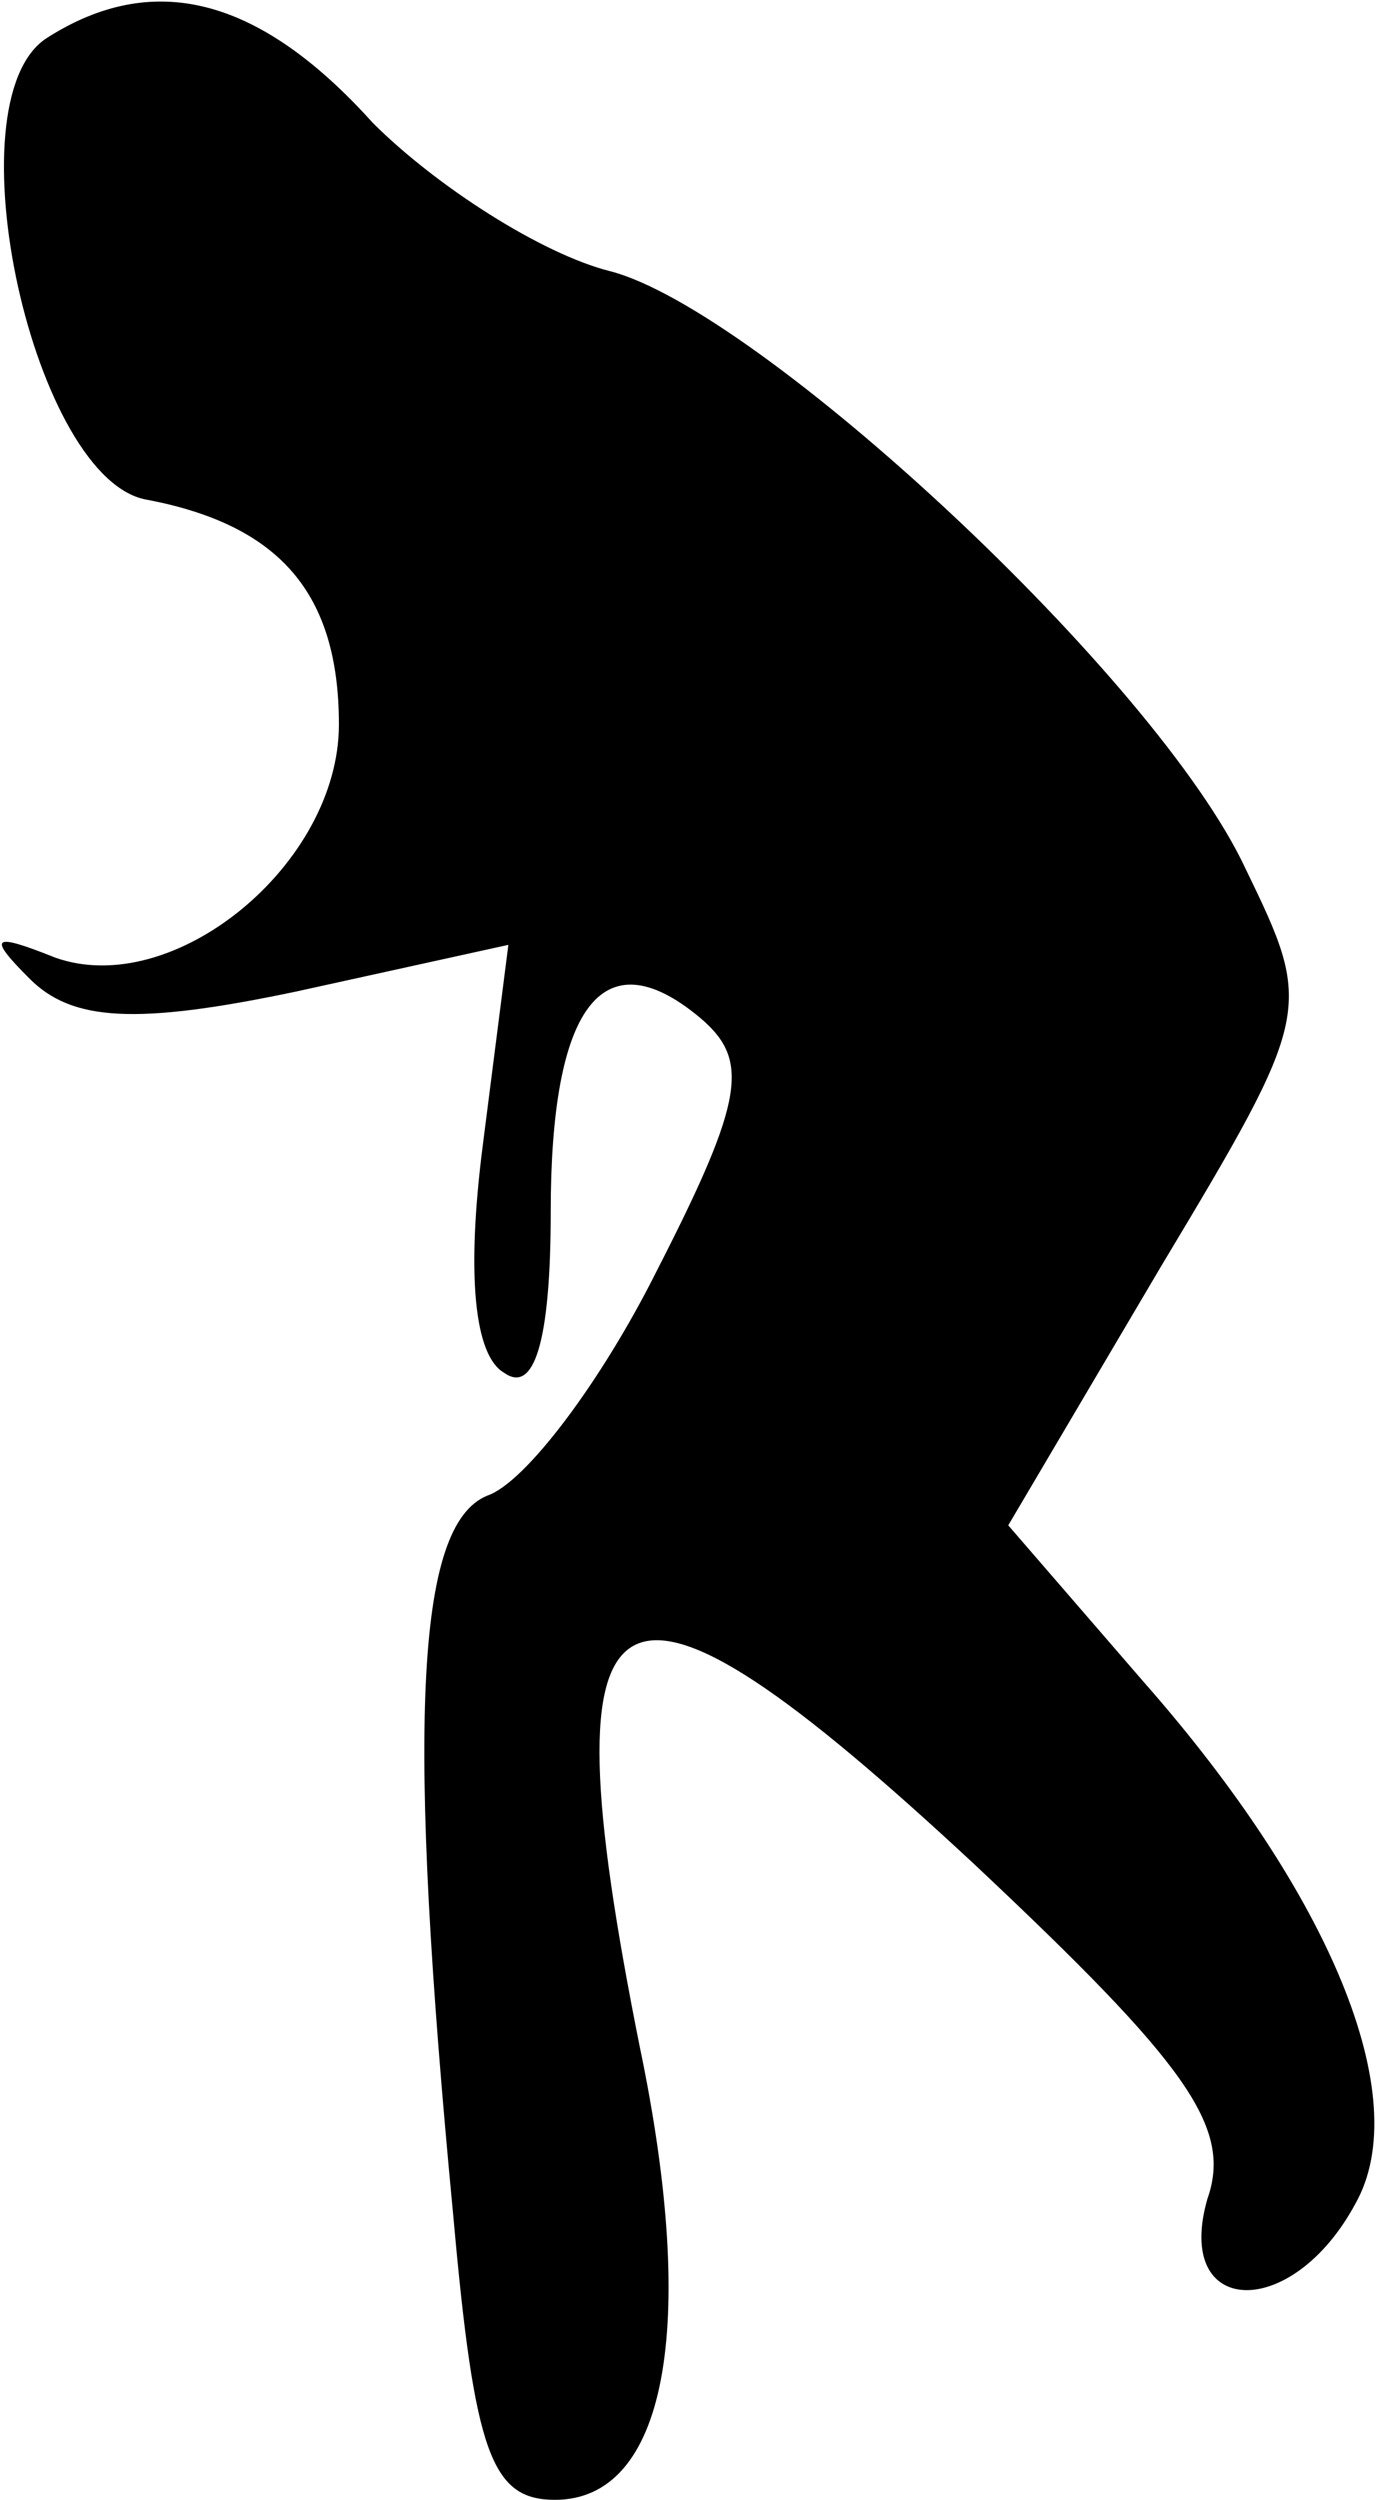 <?xml version="1.0" standalone="no"?>
<!DOCTYPE svg PUBLIC "-//W3C//DTD SVG 20010904//EN"
 "http://www.w3.org/TR/2001/REC-SVG-20010904/DTD/svg10.dtd">
<svg version="1.0" xmlns="http://www.w3.org/2000/svg"
 width="33pt" height="59pt" viewBox="0 0 33 59"
 preserveAspectRatio="xMidYMid meet">
<g transform="translate(0,59) scale(0.1,-0.1)"
fill="#000000" stroke="none">
<path fill="#000000" stroke="none" d="M11 581 c-23 -15 -3 -105 24 -109 31
-6 45 -22 45 -53 0 -33 -39 -65 -67 -55 -15 6 -16 5 -6 -5 10 -10 25 -11 63
-3 l50 11 -6 -47 c-4 -31 -2 -50 5 -54 7 -5 11 7 11 38 0 48 12 65 35 46 12
-10 11 -19 -10 -60 -13 -26 -31 -50 -40 -53 -17 -7 -19 -55 -8 -170 5 -56 9
-67 24 -67 26 0 34 40 20 107 -23 115 -7 123 79 43 50 -47 61 -62 55 -79 -8
-28 20 -29 35 -1 14 25 -6 73 -50 123 l-32 37 36 61 c36 60 36 61 20 94 -21
45 -115 132 -150 141 -16 4 -41 20 -56 35 -27 30 -52 36 -77 20z"/>
</g>
</svg>
